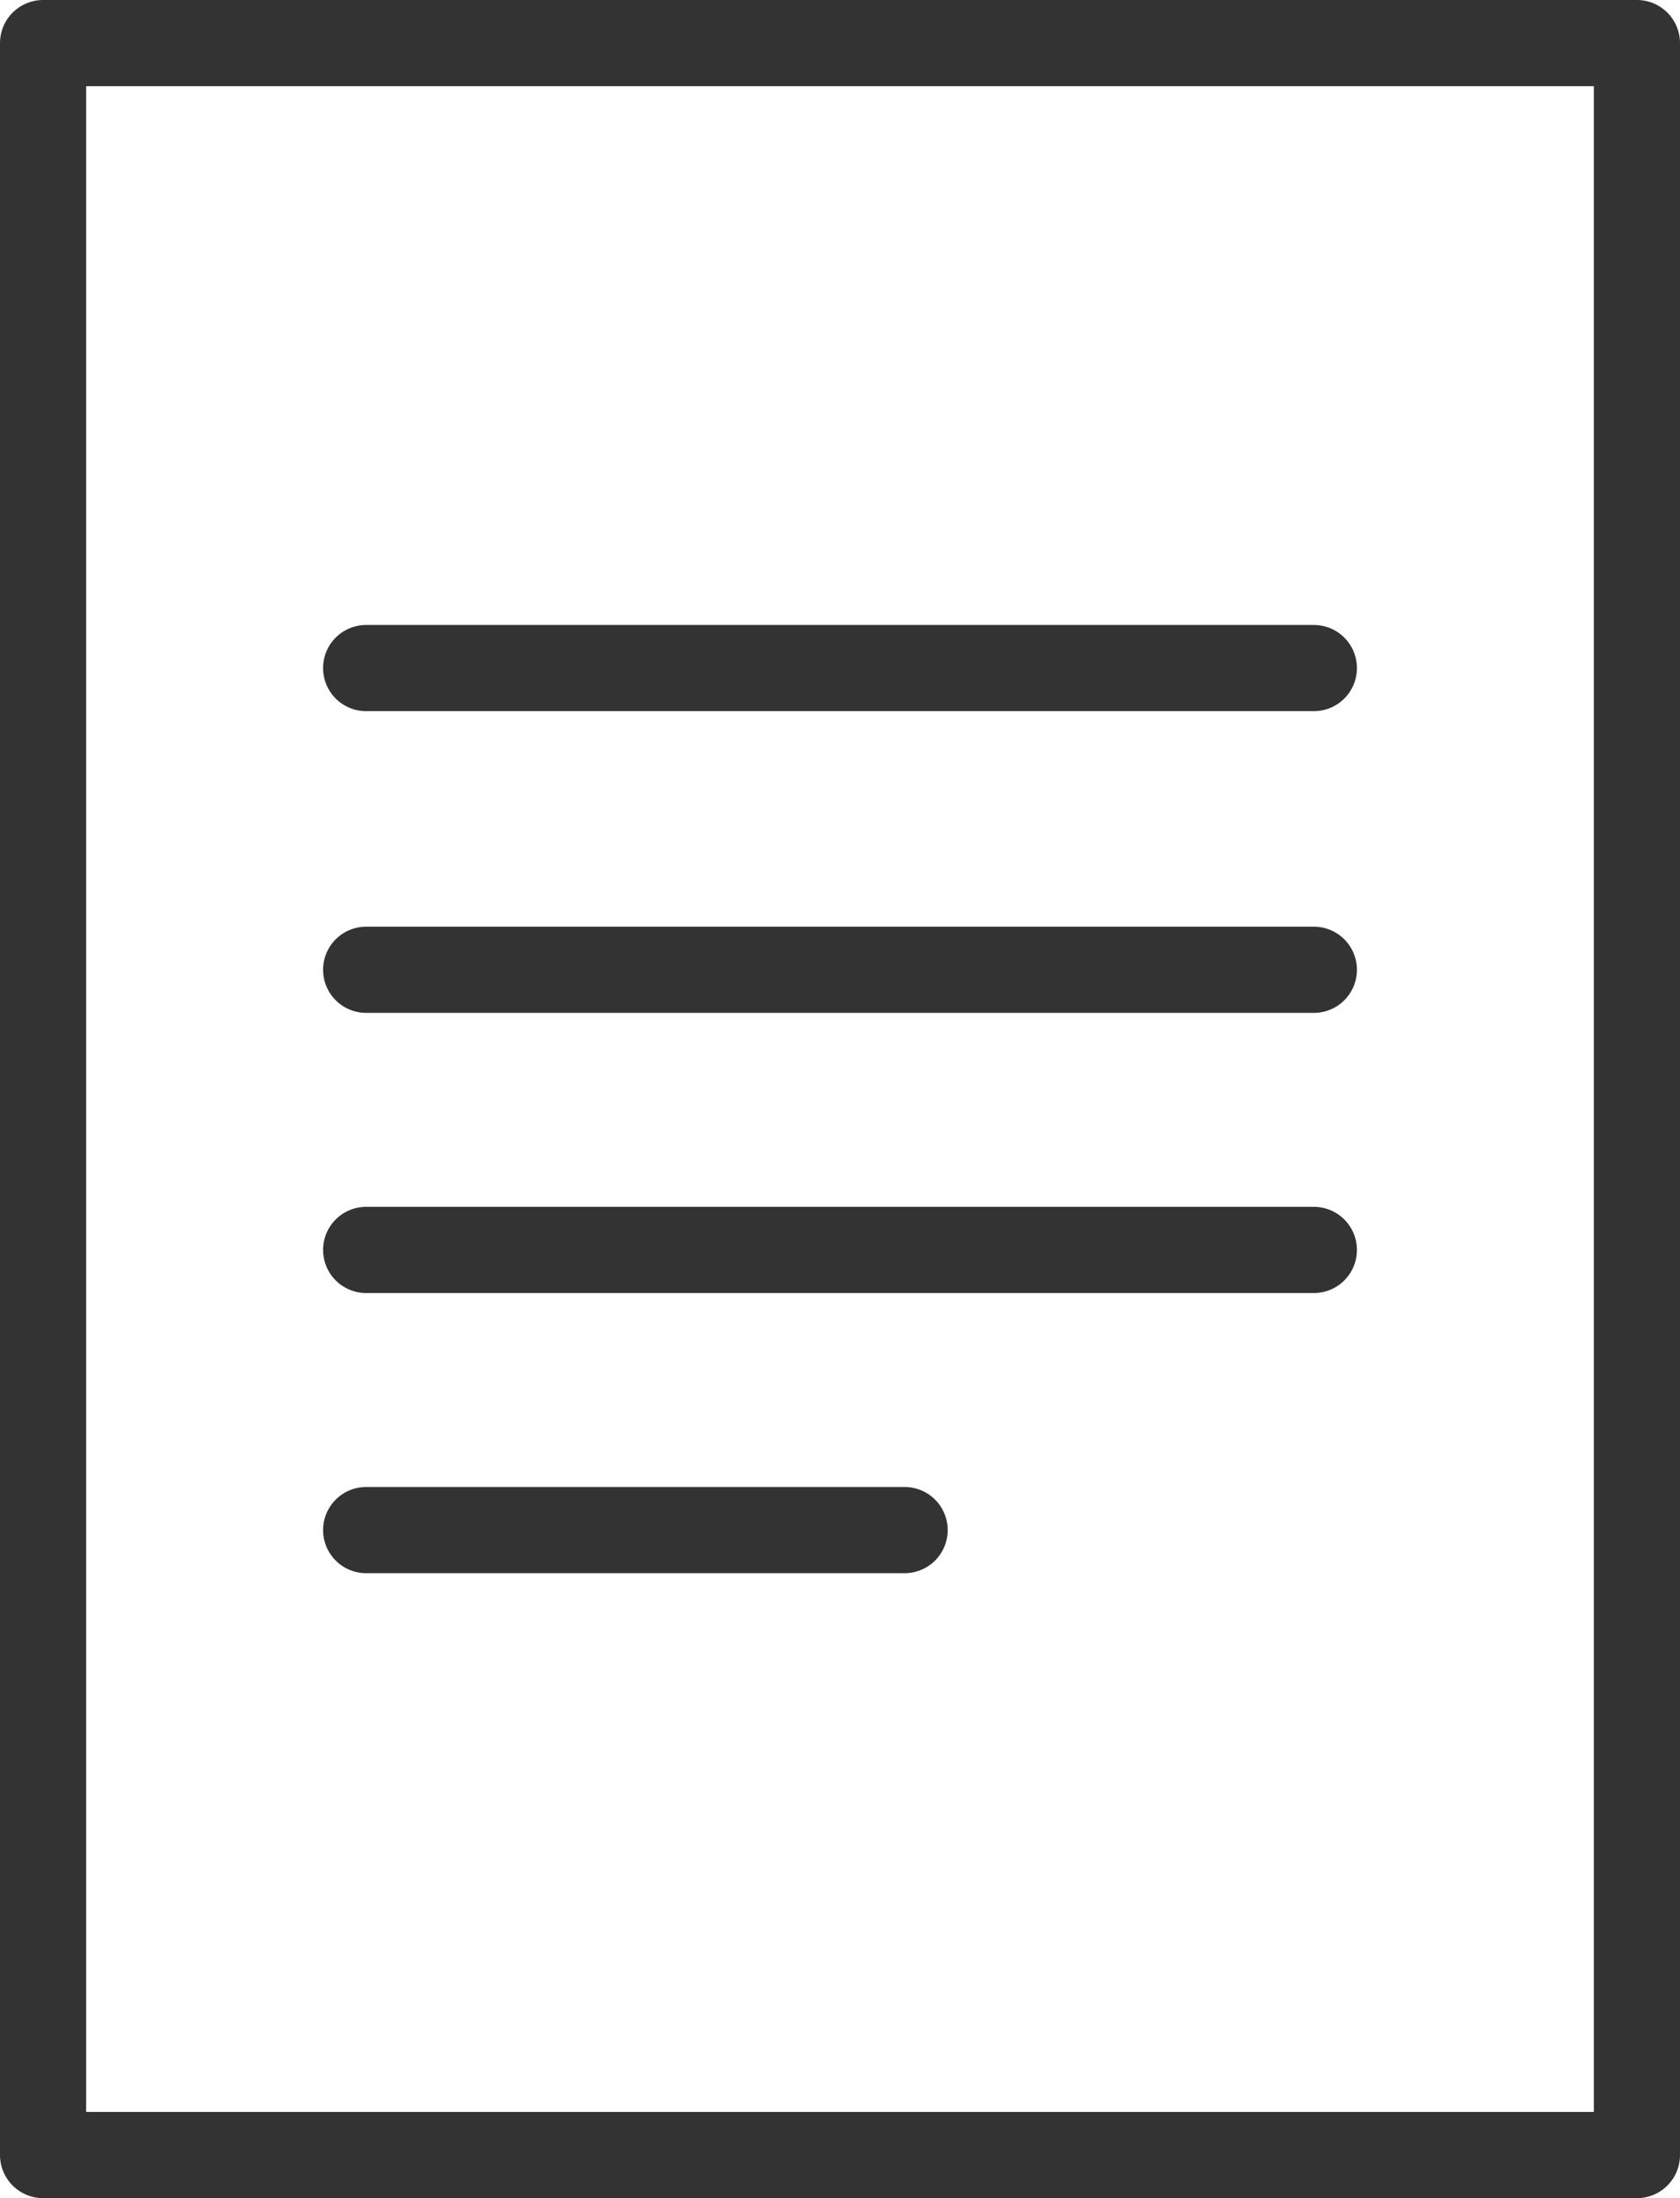 <svg xmlns="http://www.w3.org/2000/svg" width="78" height="102" viewBox="0 0 78 102">
  <path d="M2 2h74v98H2zm15 29h44M17 45h44M17 58h44M17 71h25" fill="none" stroke="#333" stroke-width="4" stroke-linecap="round" stroke-linejoin="round" stroke-miterlimit="10"/>
</svg>
